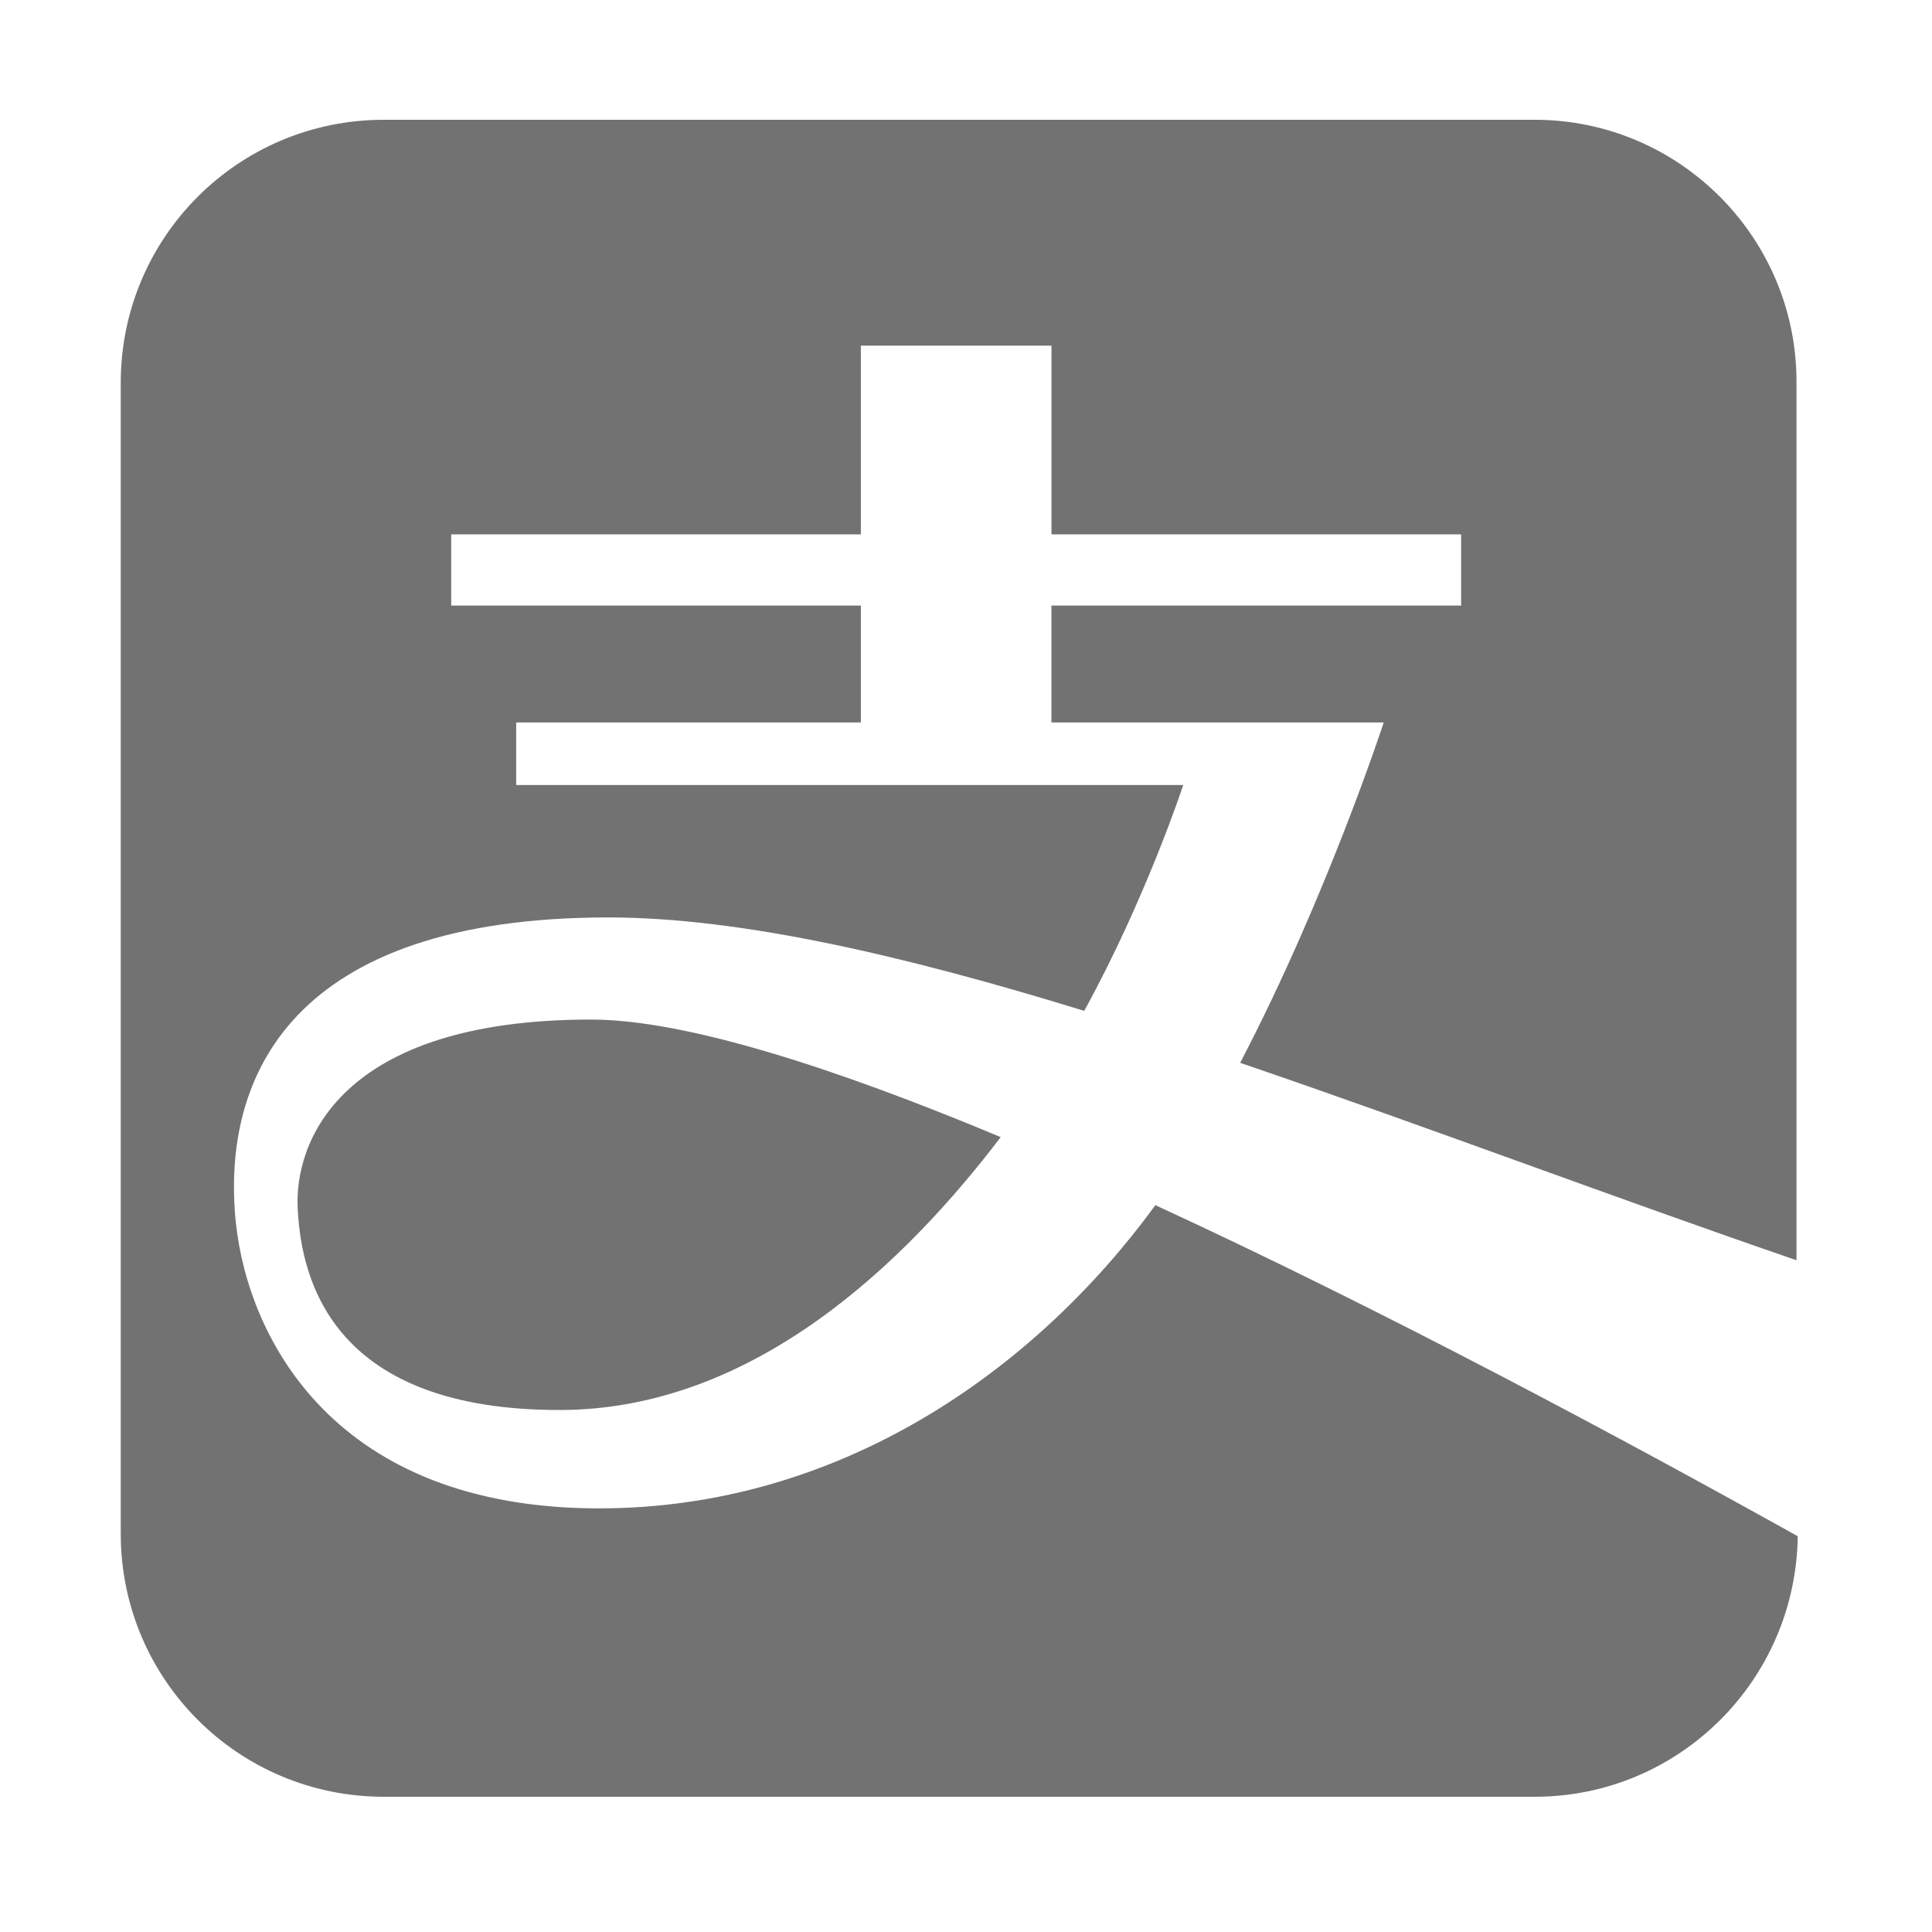 ﻿<?xml version='1.0' encoding='UTF-8'?>
<svg viewBox="-2 0 32 32" xmlns="http://www.w3.org/2000/svg">
  <g transform="matrix(0.062, 0, 0, 0.062, 0, 0)">
    <path d="M377.74, 32L70.26, 32C31.41, 32 0, 63.41 0, 102.26L0, 409.74C0, 448.59 31.41, 480 70.26, 480L377.74, 480C416.26, 480 447.5, 448.92 448, 410.4C402.04, 384.78 337.41, 350.06 276.4, 321.96C244.33, 365.93 192.26, 402.96 127.78, 402.96C57.19, 402.96 34.05, 357.66 30.74, 326.59C26.77, 287.58 45.62, 245.09 130.26, 245.09C165.64, 245.09 209.61, 255.34 257.39, 270.05C273.92, 239.96 283.84, 209.71 283.84, 209.71L105.64, 209.71L105.64, 193.01L197.72, 193.01L197.72, 161.77L88.28, 161.77L88.28, 142.76L197.72, 142.76L197.72, 92.34L248.64, 92.34L248.64, 142.76L358.08, 142.76L358.08, 161.77L248.63, 161.77L248.63, 193.01L337.4, 193.01C337.4, 193.01 322.19, 239.63 299.05, 283.93C347.98, 300.63 399.06, 319.97 447.67, 336.67L447.67, 102.26C447.83, 63.57 416.43, 32 377.74, 32zM47.28, 322.95C48.27, 343.12 57.53, 376.68 117.21, 376.68C169.28, 376.68 209.79, 337 235.08, 303.78C190.45, 285.1 150.6, 272.37 125.64, 272.37C58.19, 272.37 46.29, 305.43 47.28, 322.95z" fill="#727272" fill-opacity="1" class="Black" />
  </g>
</svg>